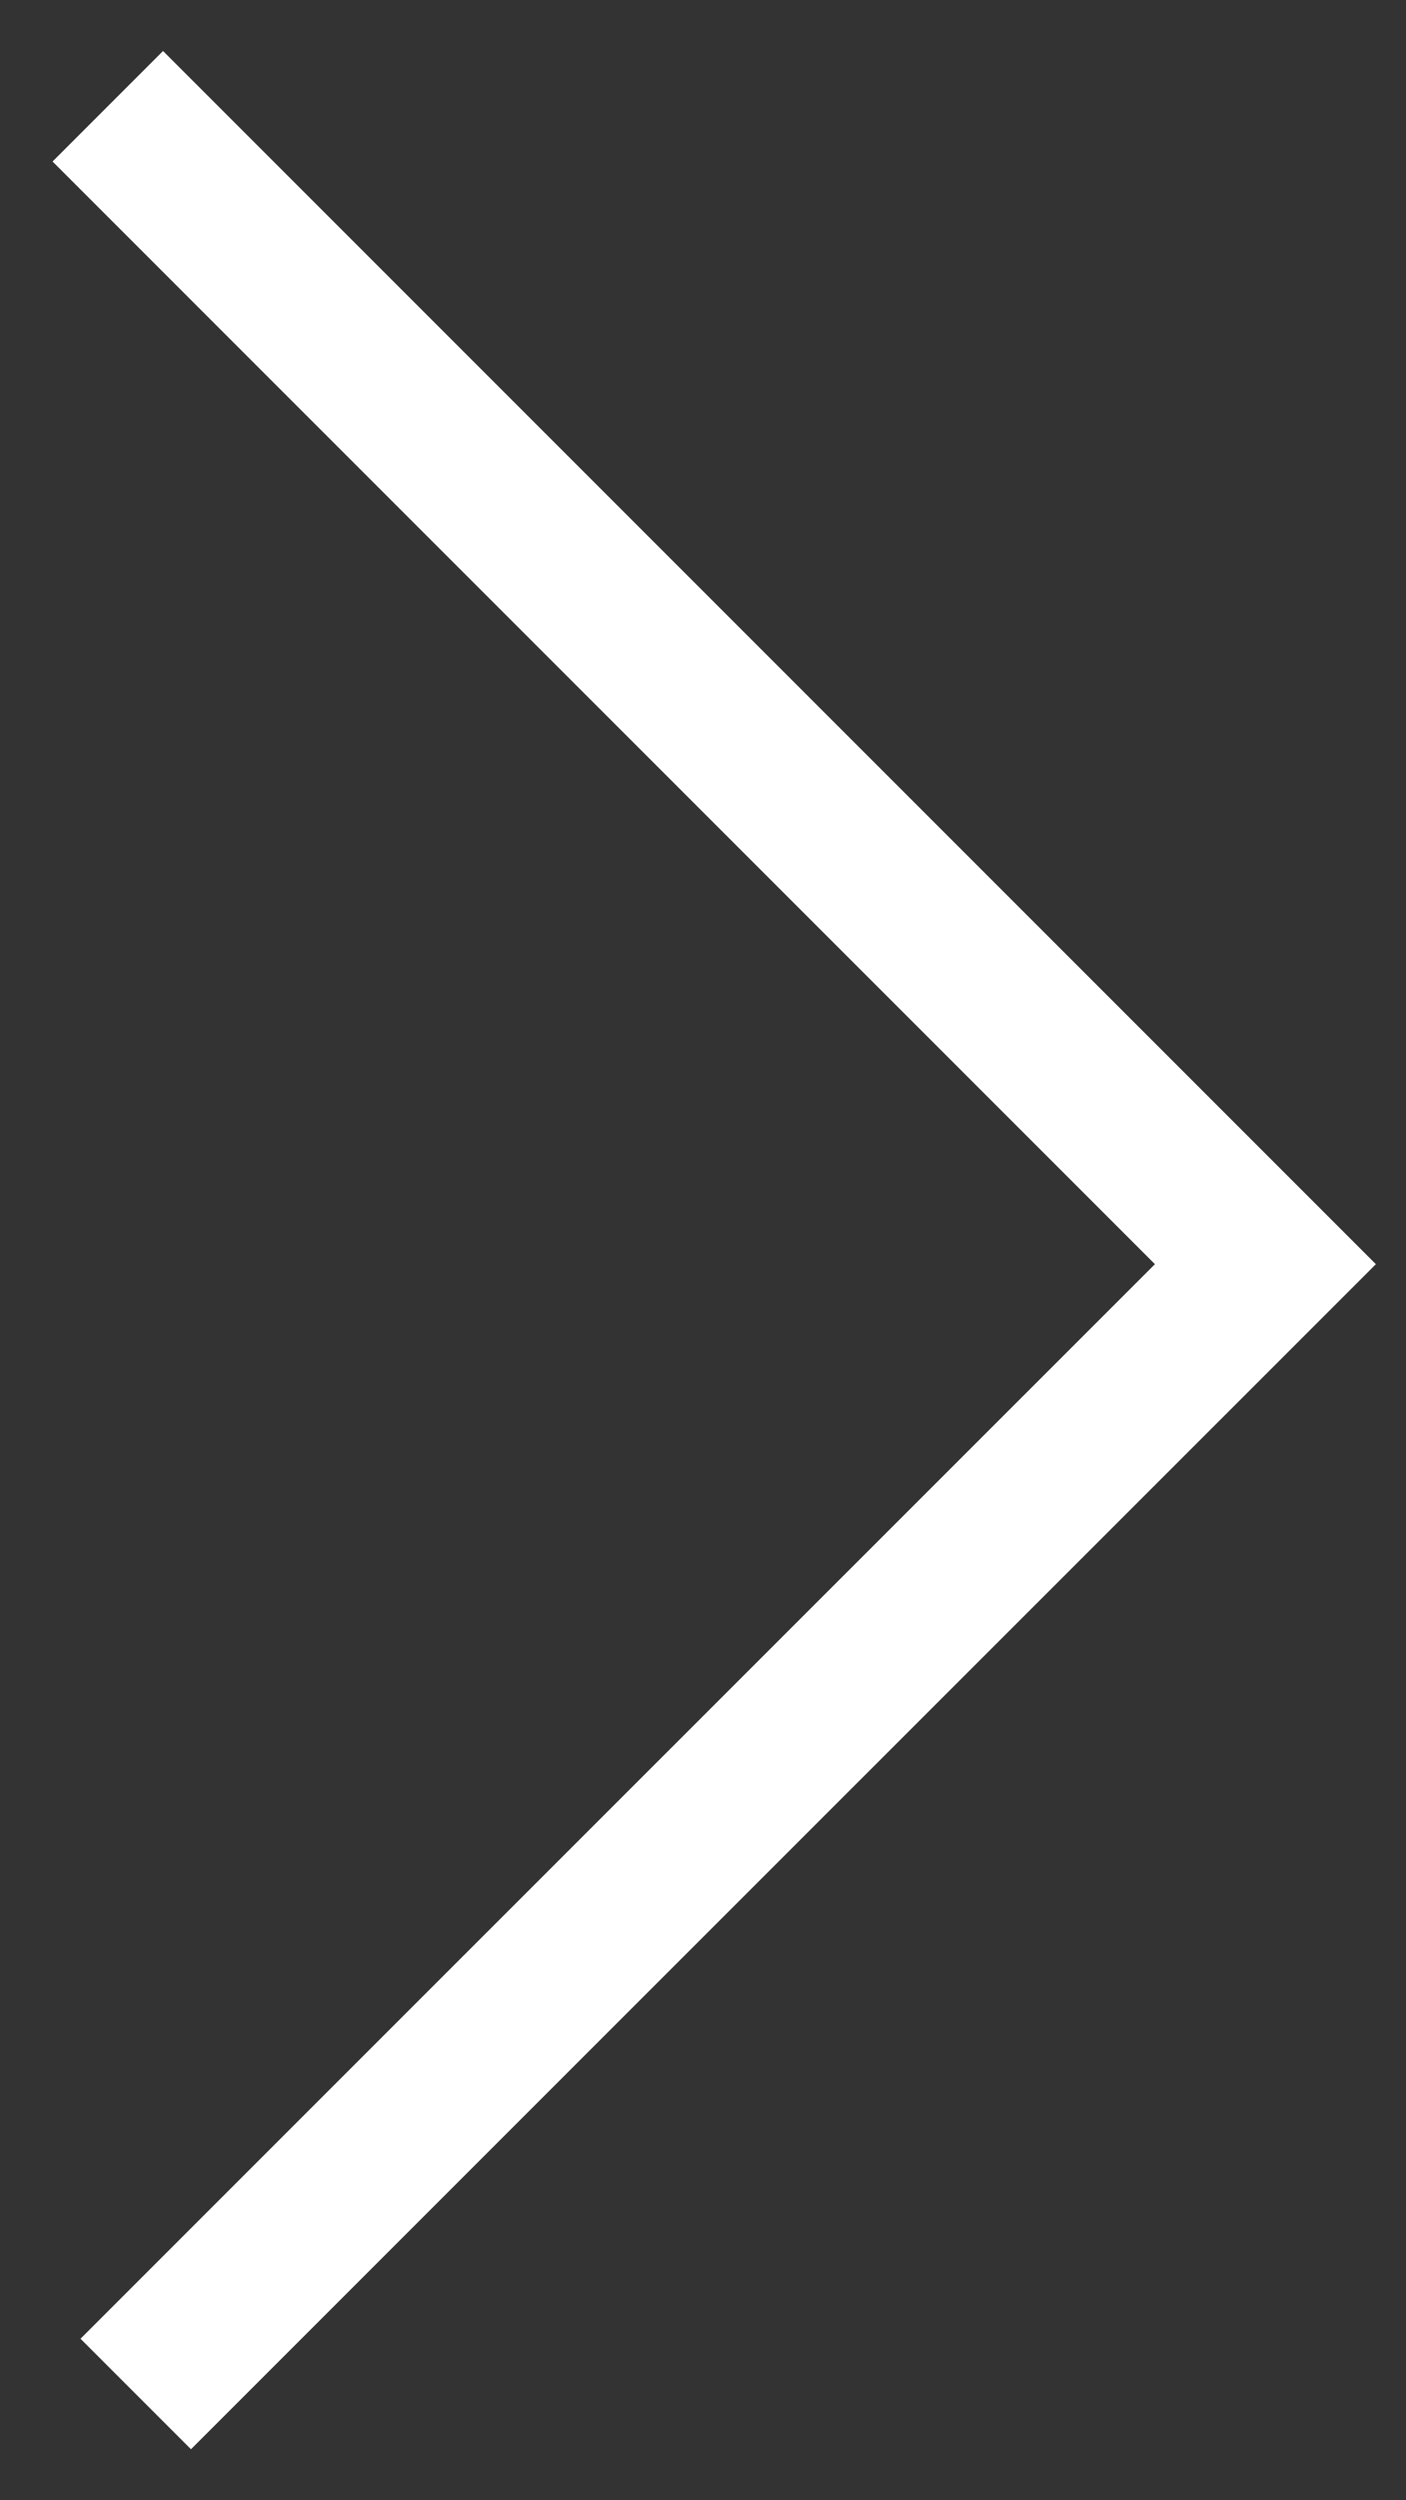 <svg width="9" height="16" viewBox="0 0 9 16" xmlns="http://www.w3.org/2000/svg">
    <rect x="0" y="0" width="9" height="16" fill="#333333" stroke="none"/>
    <path d="M.69.68 8.1 8.09l-4.776 4.775-2.455 2.455" stroke="#FFF" fill="none" fill-rule="evenodd"/>
</svg>
